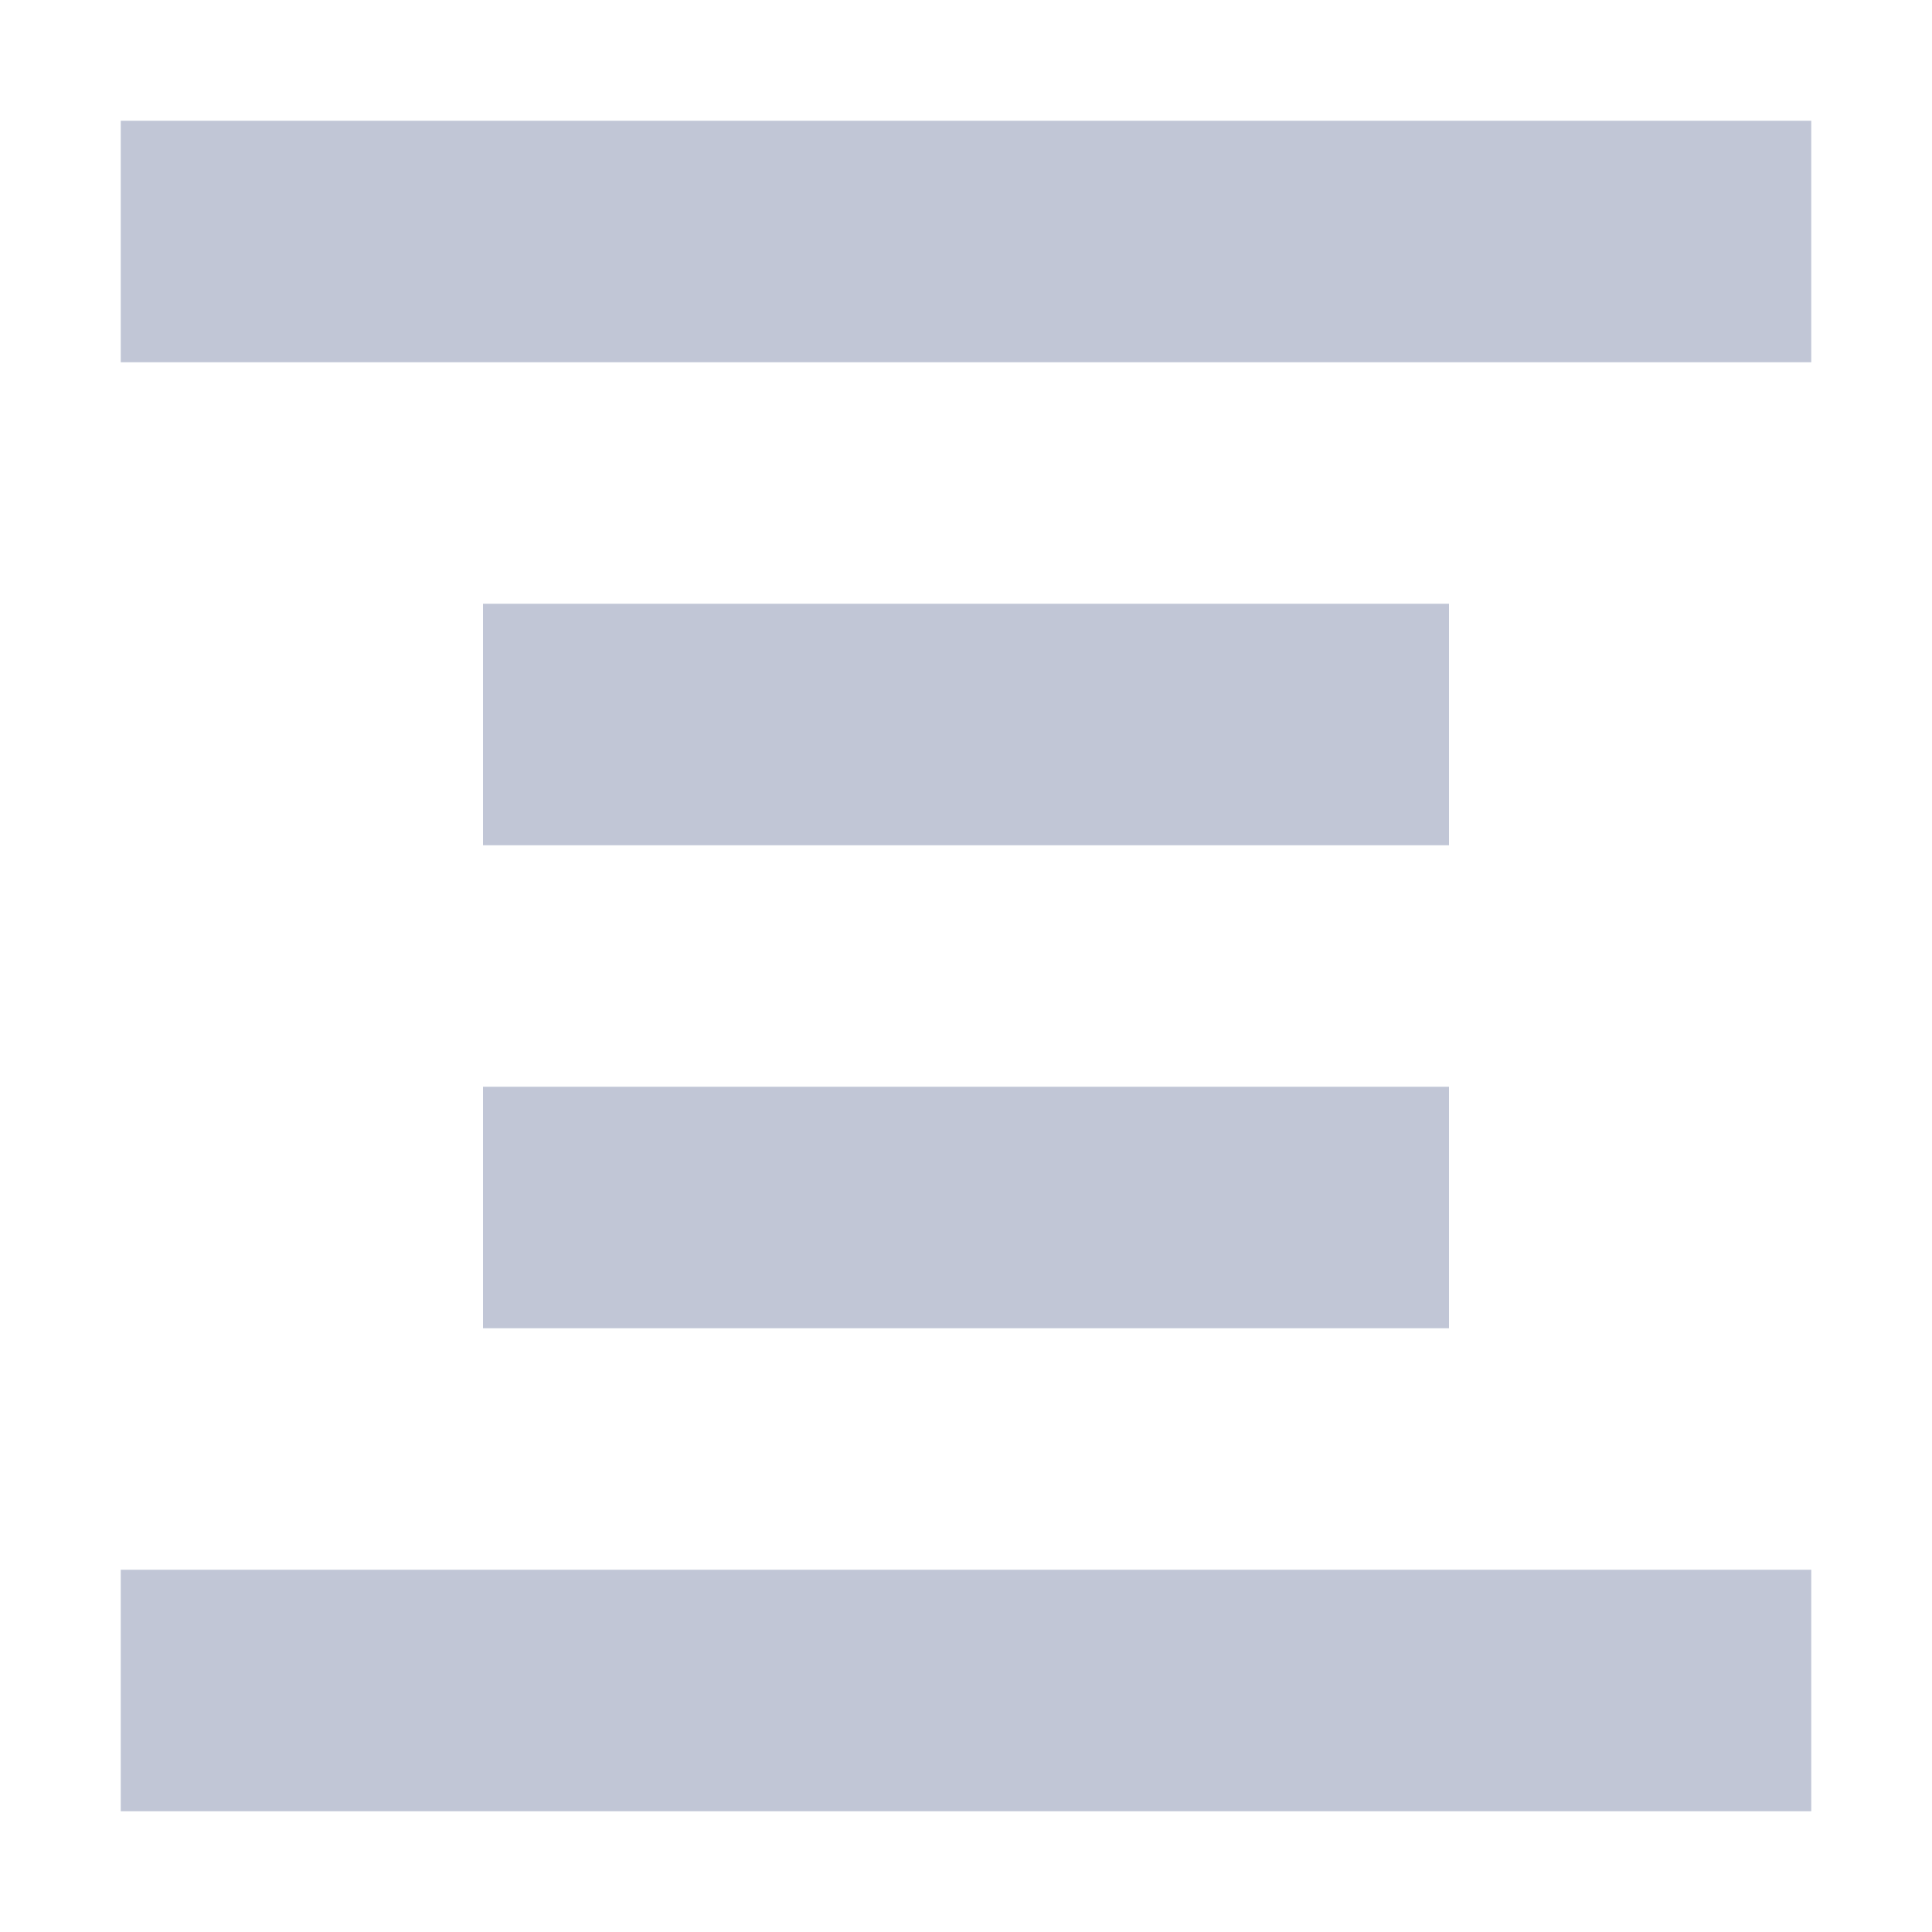 
<svg xmlns="http://www.w3.org/2000/svg" xmlns:xlink="http://www.w3.org/1999/xlink" width="16px" height="16px" viewBox="0 0 16 16" version="1.1">
<g id="surface1">
<path style=" stroke:none;fill-rule:nonzero;fill:#c1c6d6;fill-opacity:1;" d="M 1 1 L 1 3 L 15 3 L 15 1 Z M 4 5 L 4 7 L 12 7 L 12 5 Z M 4 9 L 4 11 L 12 11 L 12 9 Z M 1 13 L 1 15 L 15 15 L 15 13 Z M 1 13 "/>
</g>
</svg>
